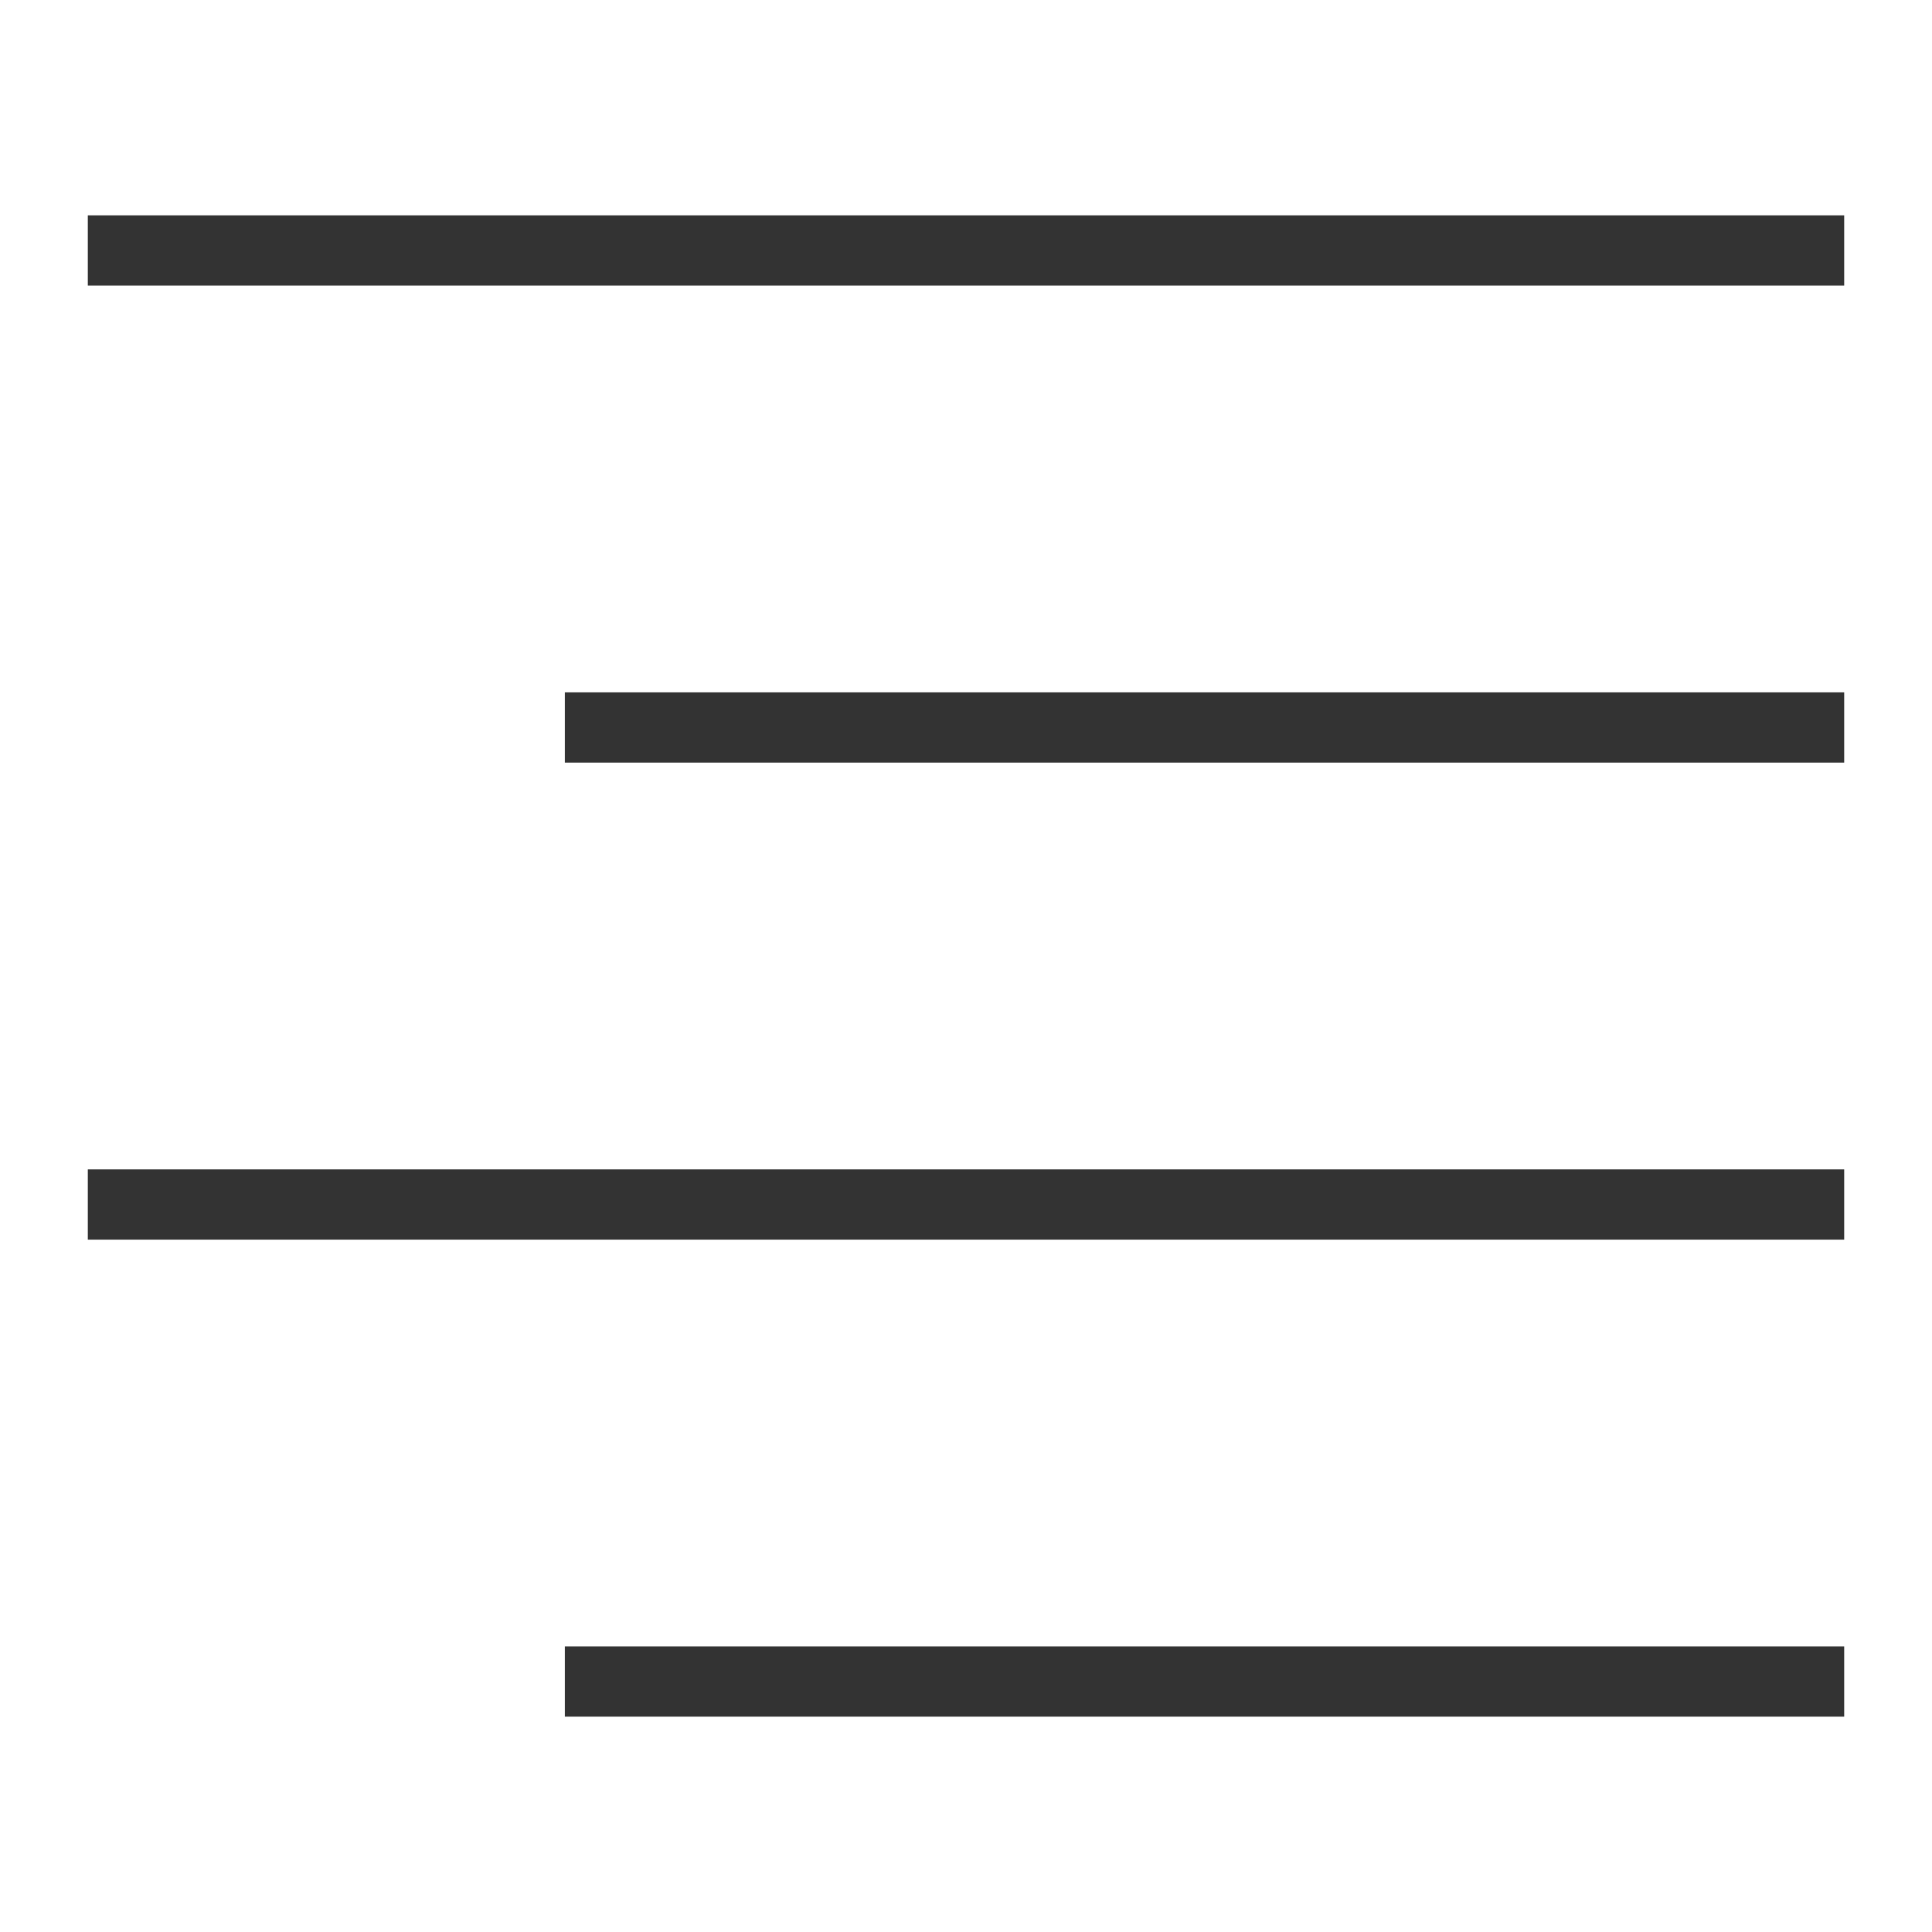 <svg id="Layer_1" data-name="Layer 1" xmlns="http://www.w3.org/2000/svg" viewBox="0 0 110 110"><defs><style>.cls-1{fill:none;stroke:#333;stroke-miterlimit:10;stroke-width:4px;}</style></defs><title>menu-gray</title><line class="cls-1" x1="5" y1="14.26" x2="105" y2="14.26"/><line class="cls-1" x1="5" y1="68.58" x2="105" y2="68.58"/><line class="cls-1" x1="32.16" y1="41.42" x2="105" y2="41.42"/><line class="cls-1" x1="32.16" y1="95.74" x2="105" y2="95.74"/></svg>
